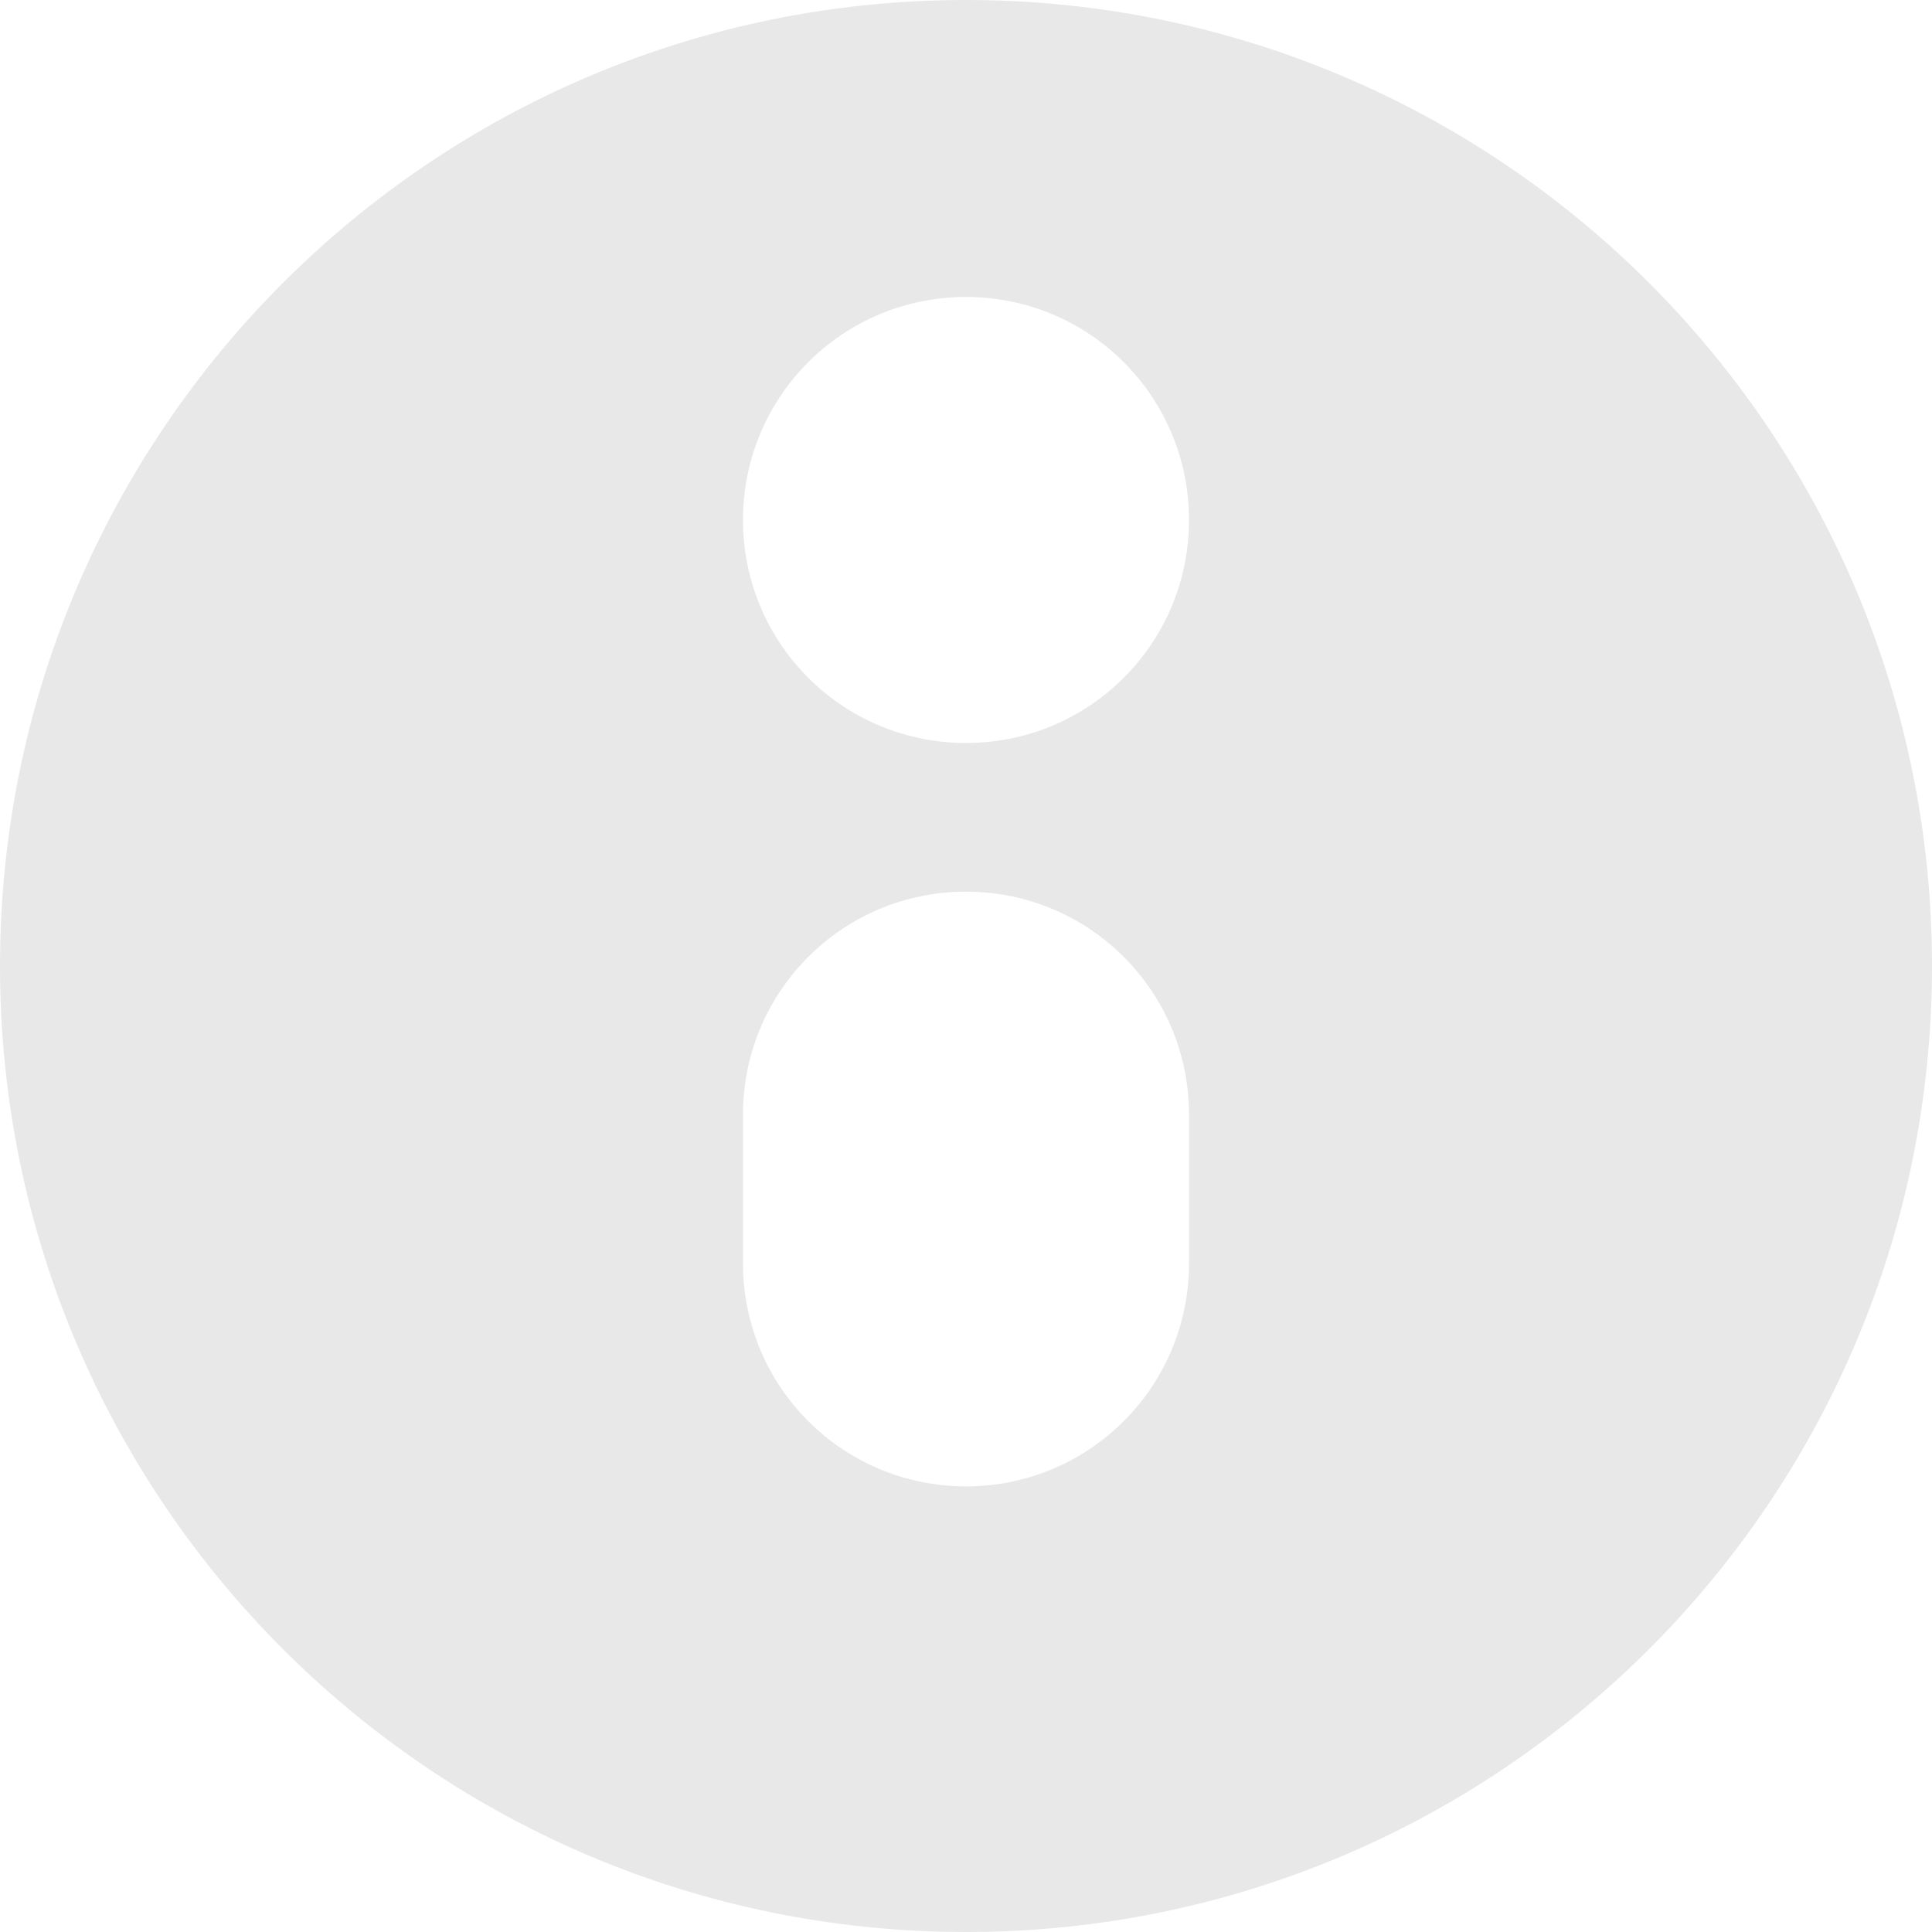 <?xml version="1.0" encoding="utf-8"?>
<!-- Generator: Adobe Illustrator 26.0.0, SVG Export Plug-In . SVG Version: 6.00 Build 0)  -->
<svg version="1.1" id="Layer_1" xmlns="http://www.w3.org/2000/svg" xmlns:xlink="http://www.w3.org/1999/xlink" x="0px" y="0px"
	 viewBox="0 0 512 512" style="enable-background:new 0 0 512 512;" xml:space="preserve">
<style type="text/css">
	.st0{fill:#E9E8E8;}
</style>
<path class="st0" d="M512,256c0,141.4-114.6,256-256,256S0,397.4,0,256S114.6,0,256,0S512,114.6,512,256z M315.1,295.4
	c0-32.7-26.4-59.1-59.1-59.1s-59.1,26.4-59.1,59.1v39.4c0,32.7,26.4,59.1,59.1,59.1s59.1-26.4,59.1-59.1V295.4z M315.1,137.8
	c0-32.7-26.4-59.1-59.1-59.1s-59.1,26.4-59.1,59.1s26.4,59.1,59.1,59.1S315.1,170.5,315.1,137.8z"/>
</svg>
